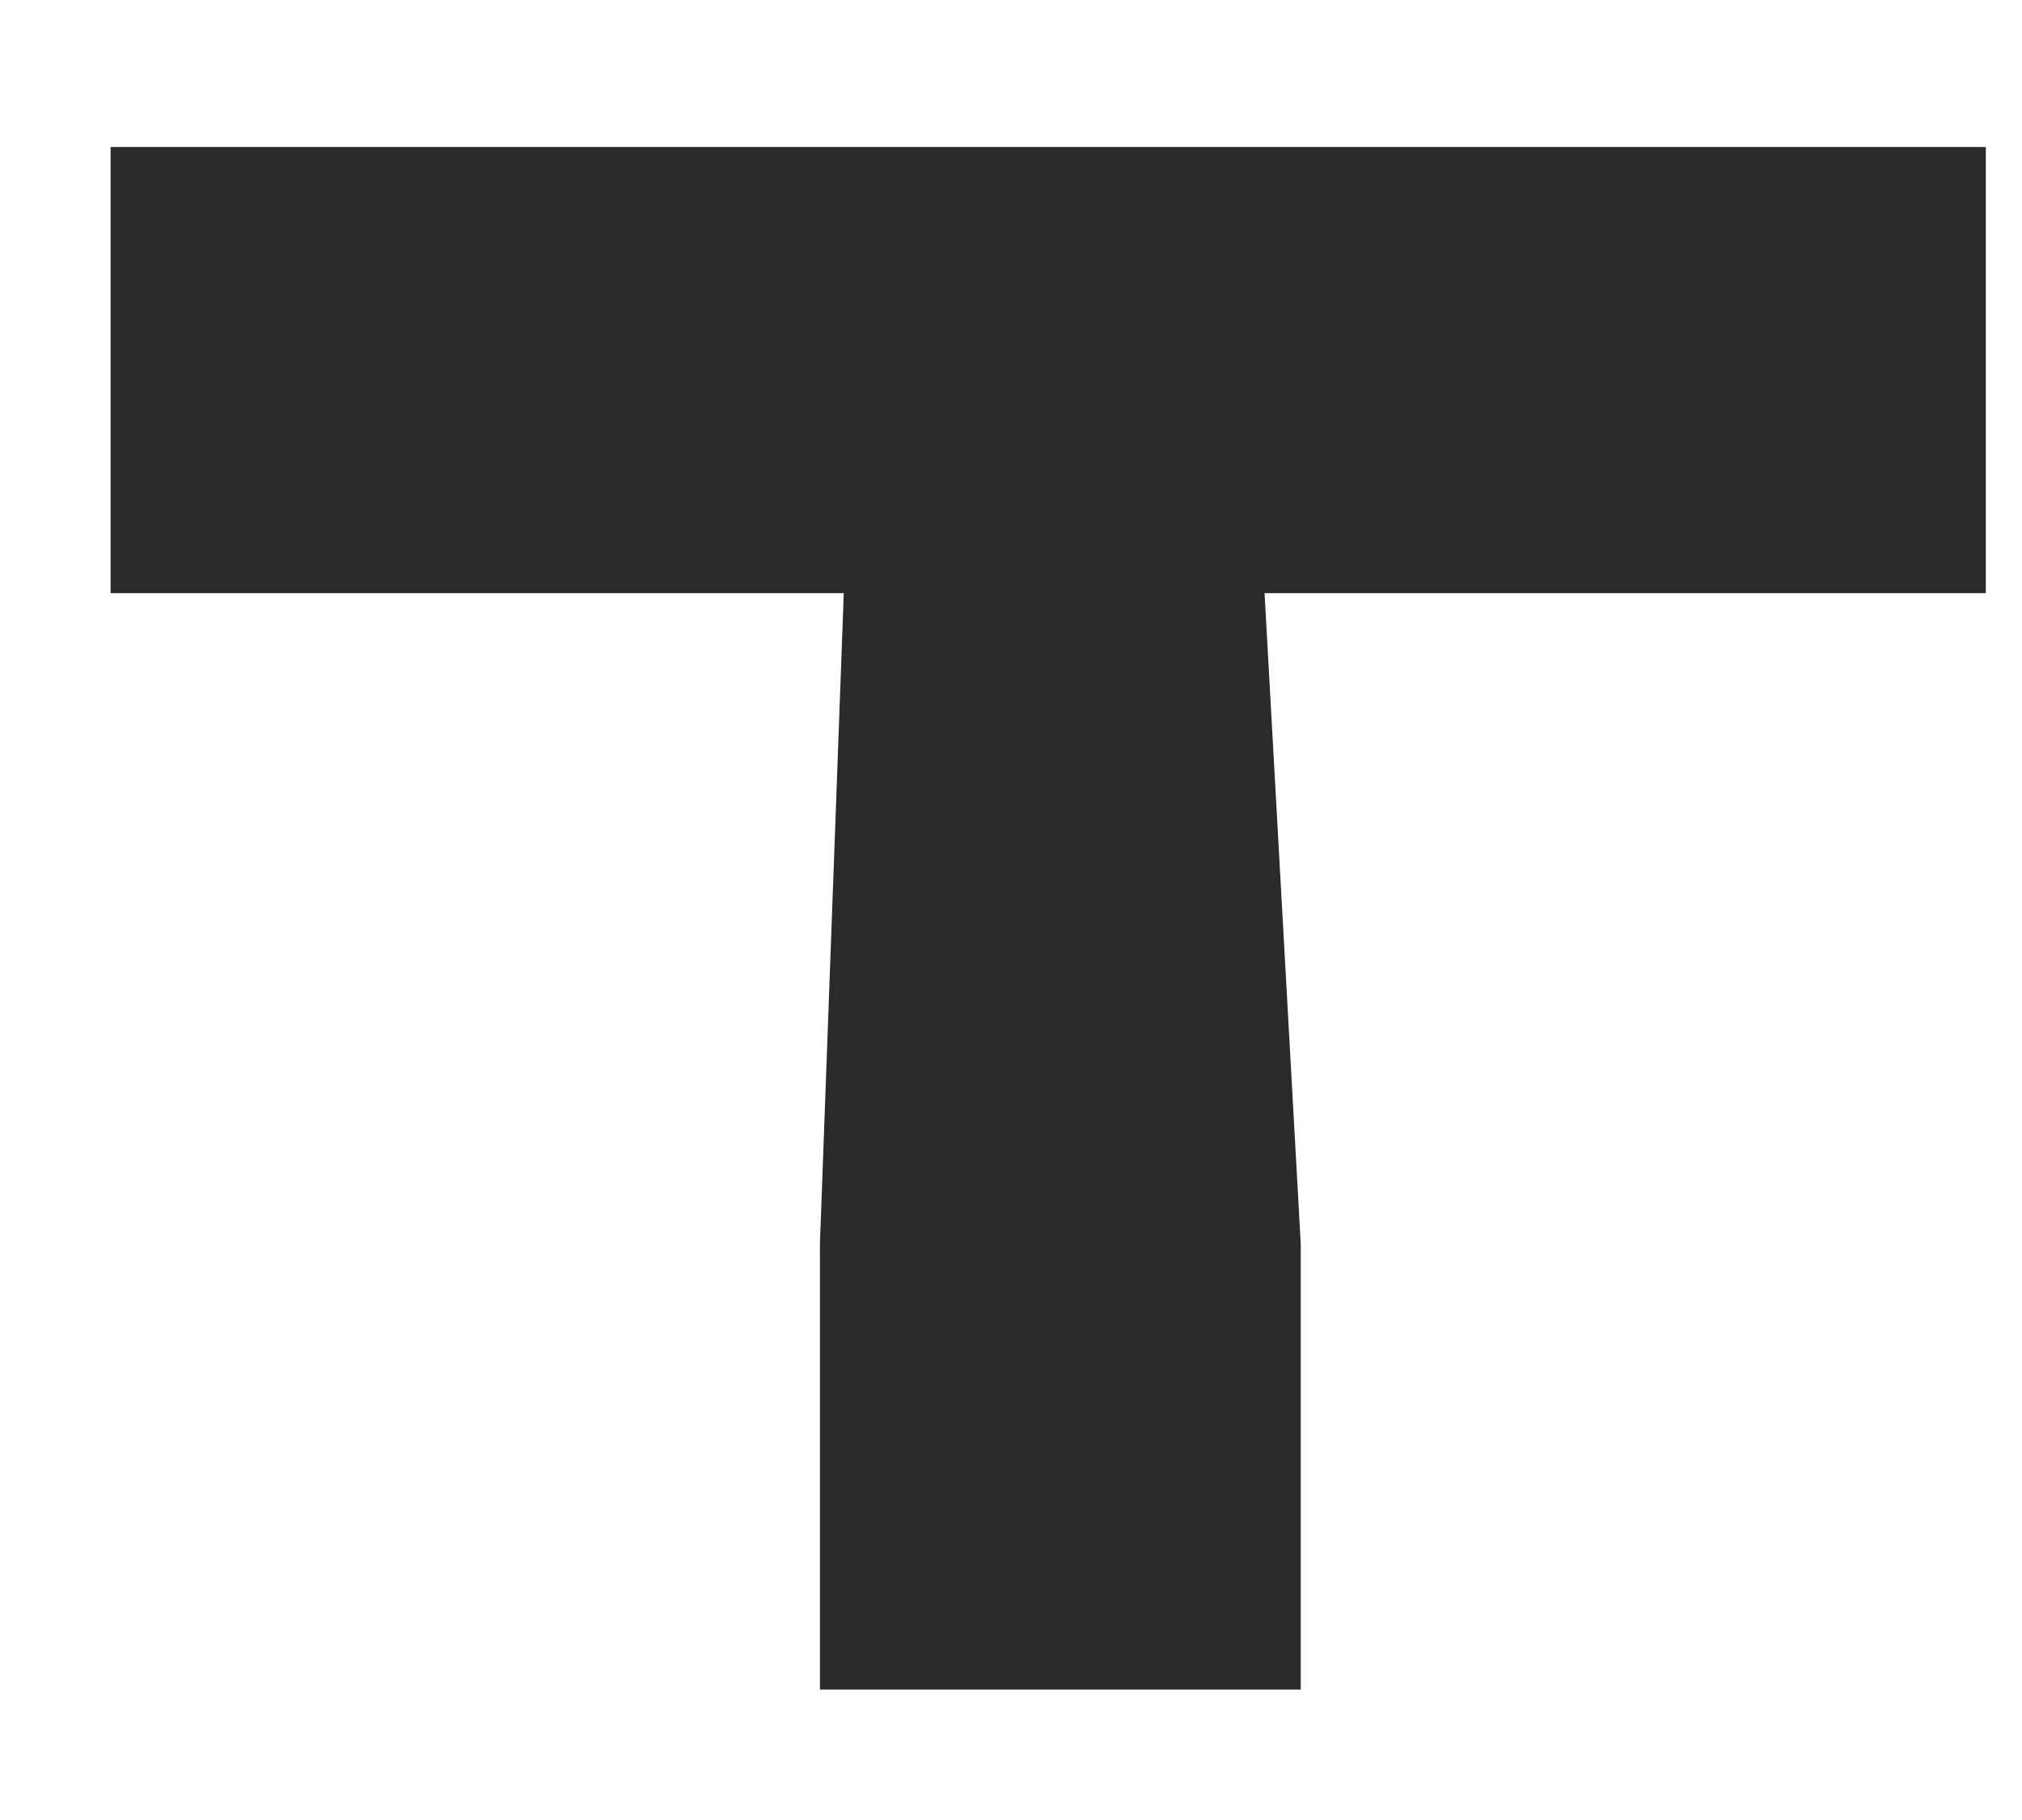<?xml version="1.0" encoding="UTF-8" standalone="no"?><svg width='10' height='9' viewBox='0 0 10 9' fill='none' xmlns='http://www.w3.org/2000/svg'>
<path d='M9.821 2.933H6.254L6.433 6.151V8.355H4.055V6.151L4.173 2.933H0.547V0.727H9.821V2.933Z' fill='#2A2A2A'/>
</svg>
